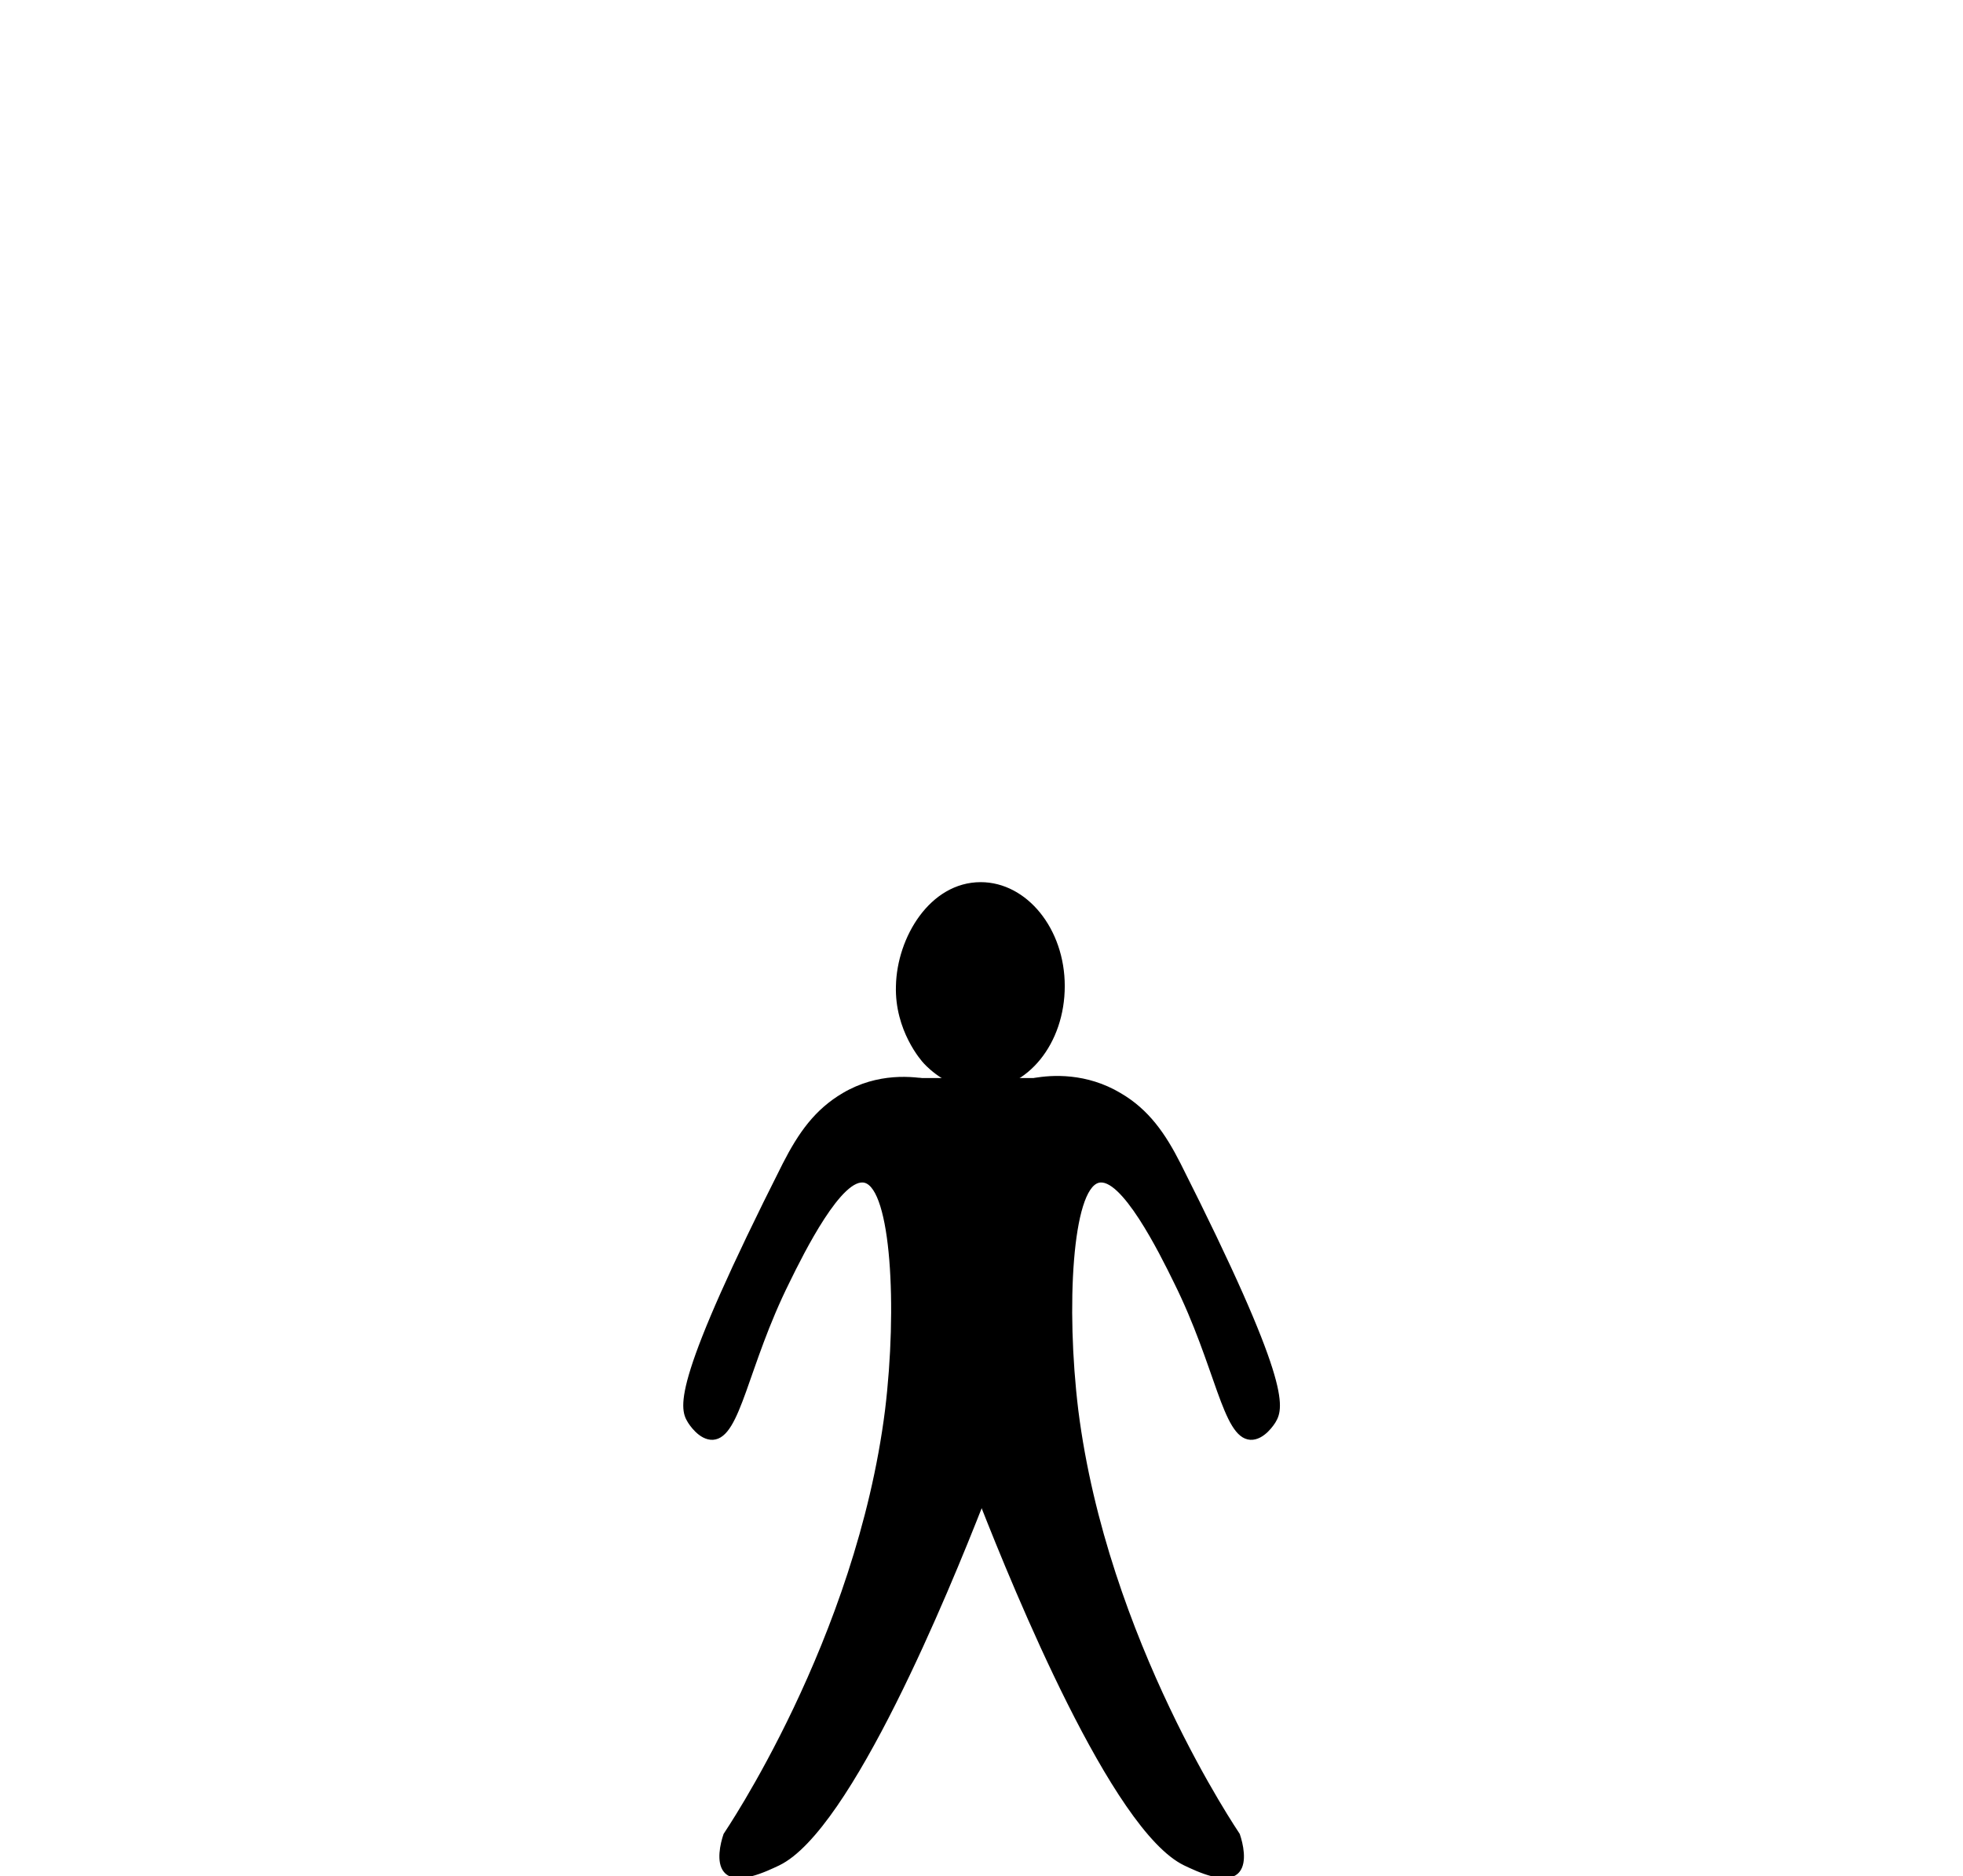 <?xml version="1.0" encoding="utf-8"?>
<!-- Generator: Adobe Illustrator 25.2.3, SVG Export Plug-In . SVG Version: 6.00 Build 0)  -->
<svg version="1.1" id="Layer_1" xmlns="http://www.w3.org/2000/svg" xmlns:xlink="http://www.w3.org/1999/xlink" x="0px" y="0px"
	 viewBox="0 0 595.3 568.9" style="enable-background:new 0 0 595.3 568.9;" xml:space="preserve">
<style type="text/css">
	.st0{stroke:#000000;stroke-miterlimit:10;}
</style>
<g>
	<path class="st0" d="M322.4,299c0,17.2-11.1,31-25.2,31c-8.9,0-15.3-6.4-16.6-7.8c-0.8-0.8-8.8-9.9-8.4-23.2
		c0.3-14.6,10.2-31,25.2-31C311.1,268,322.4,281.9,322.4,299z"/>
	<path class="st0" d="M282.4,327.9c-5.6-1.1-16.1-2.2-26.6,4c-8.3,4.9-13.2,11.8-18,21.2c-33.1,65.6-31.5,73.6-28.8,77.9
		c0.3,0.5,3.3,5.3,7.2,5.1c8-0.5,10-21.8,22.8-47.5c4.3-8.8,16.1-32.5,23.4-30.4c8.3,2.4,10.3,38.1,6.5,69.4
		c-8.8,69.9-48.9,128.5-49,128.7c-1,2.9-2.2,8.3,0,11c3.3,4.1,12.4-0.3,16.2-2.1c21.7-10.5,51.3-83,61.6-109.2"/>
	<path class="st0" d="M313.6,327.4c5.4-1,15.8-1.6,26,4.5c8.4,4.9,13.4,12.1,18,21.2c33.1,65.6,31.4,73.6,28.8,77.9
		c-0.3,0.5-3.3,5.3-7.2,5.1c-8-0.5-10-21.8-22.8-47.5c-4.3-8.8-16.1-32.5-23.4-30.4c-8.3,2.4-10.3,38.1-6.5,69.4
		c8.8,69.9,48.9,128.5,49,128.7c1,2.9,2.2,8.3,0,11c-3.3,4.1-12.4-0.3-16.2-2.1c-21.7-10.5-51.3-83-61.6-109.2"/>
	<rect x="279.2" y="327.4" class="st0" width="37.1" height="129"/>
</g>
</svg>
